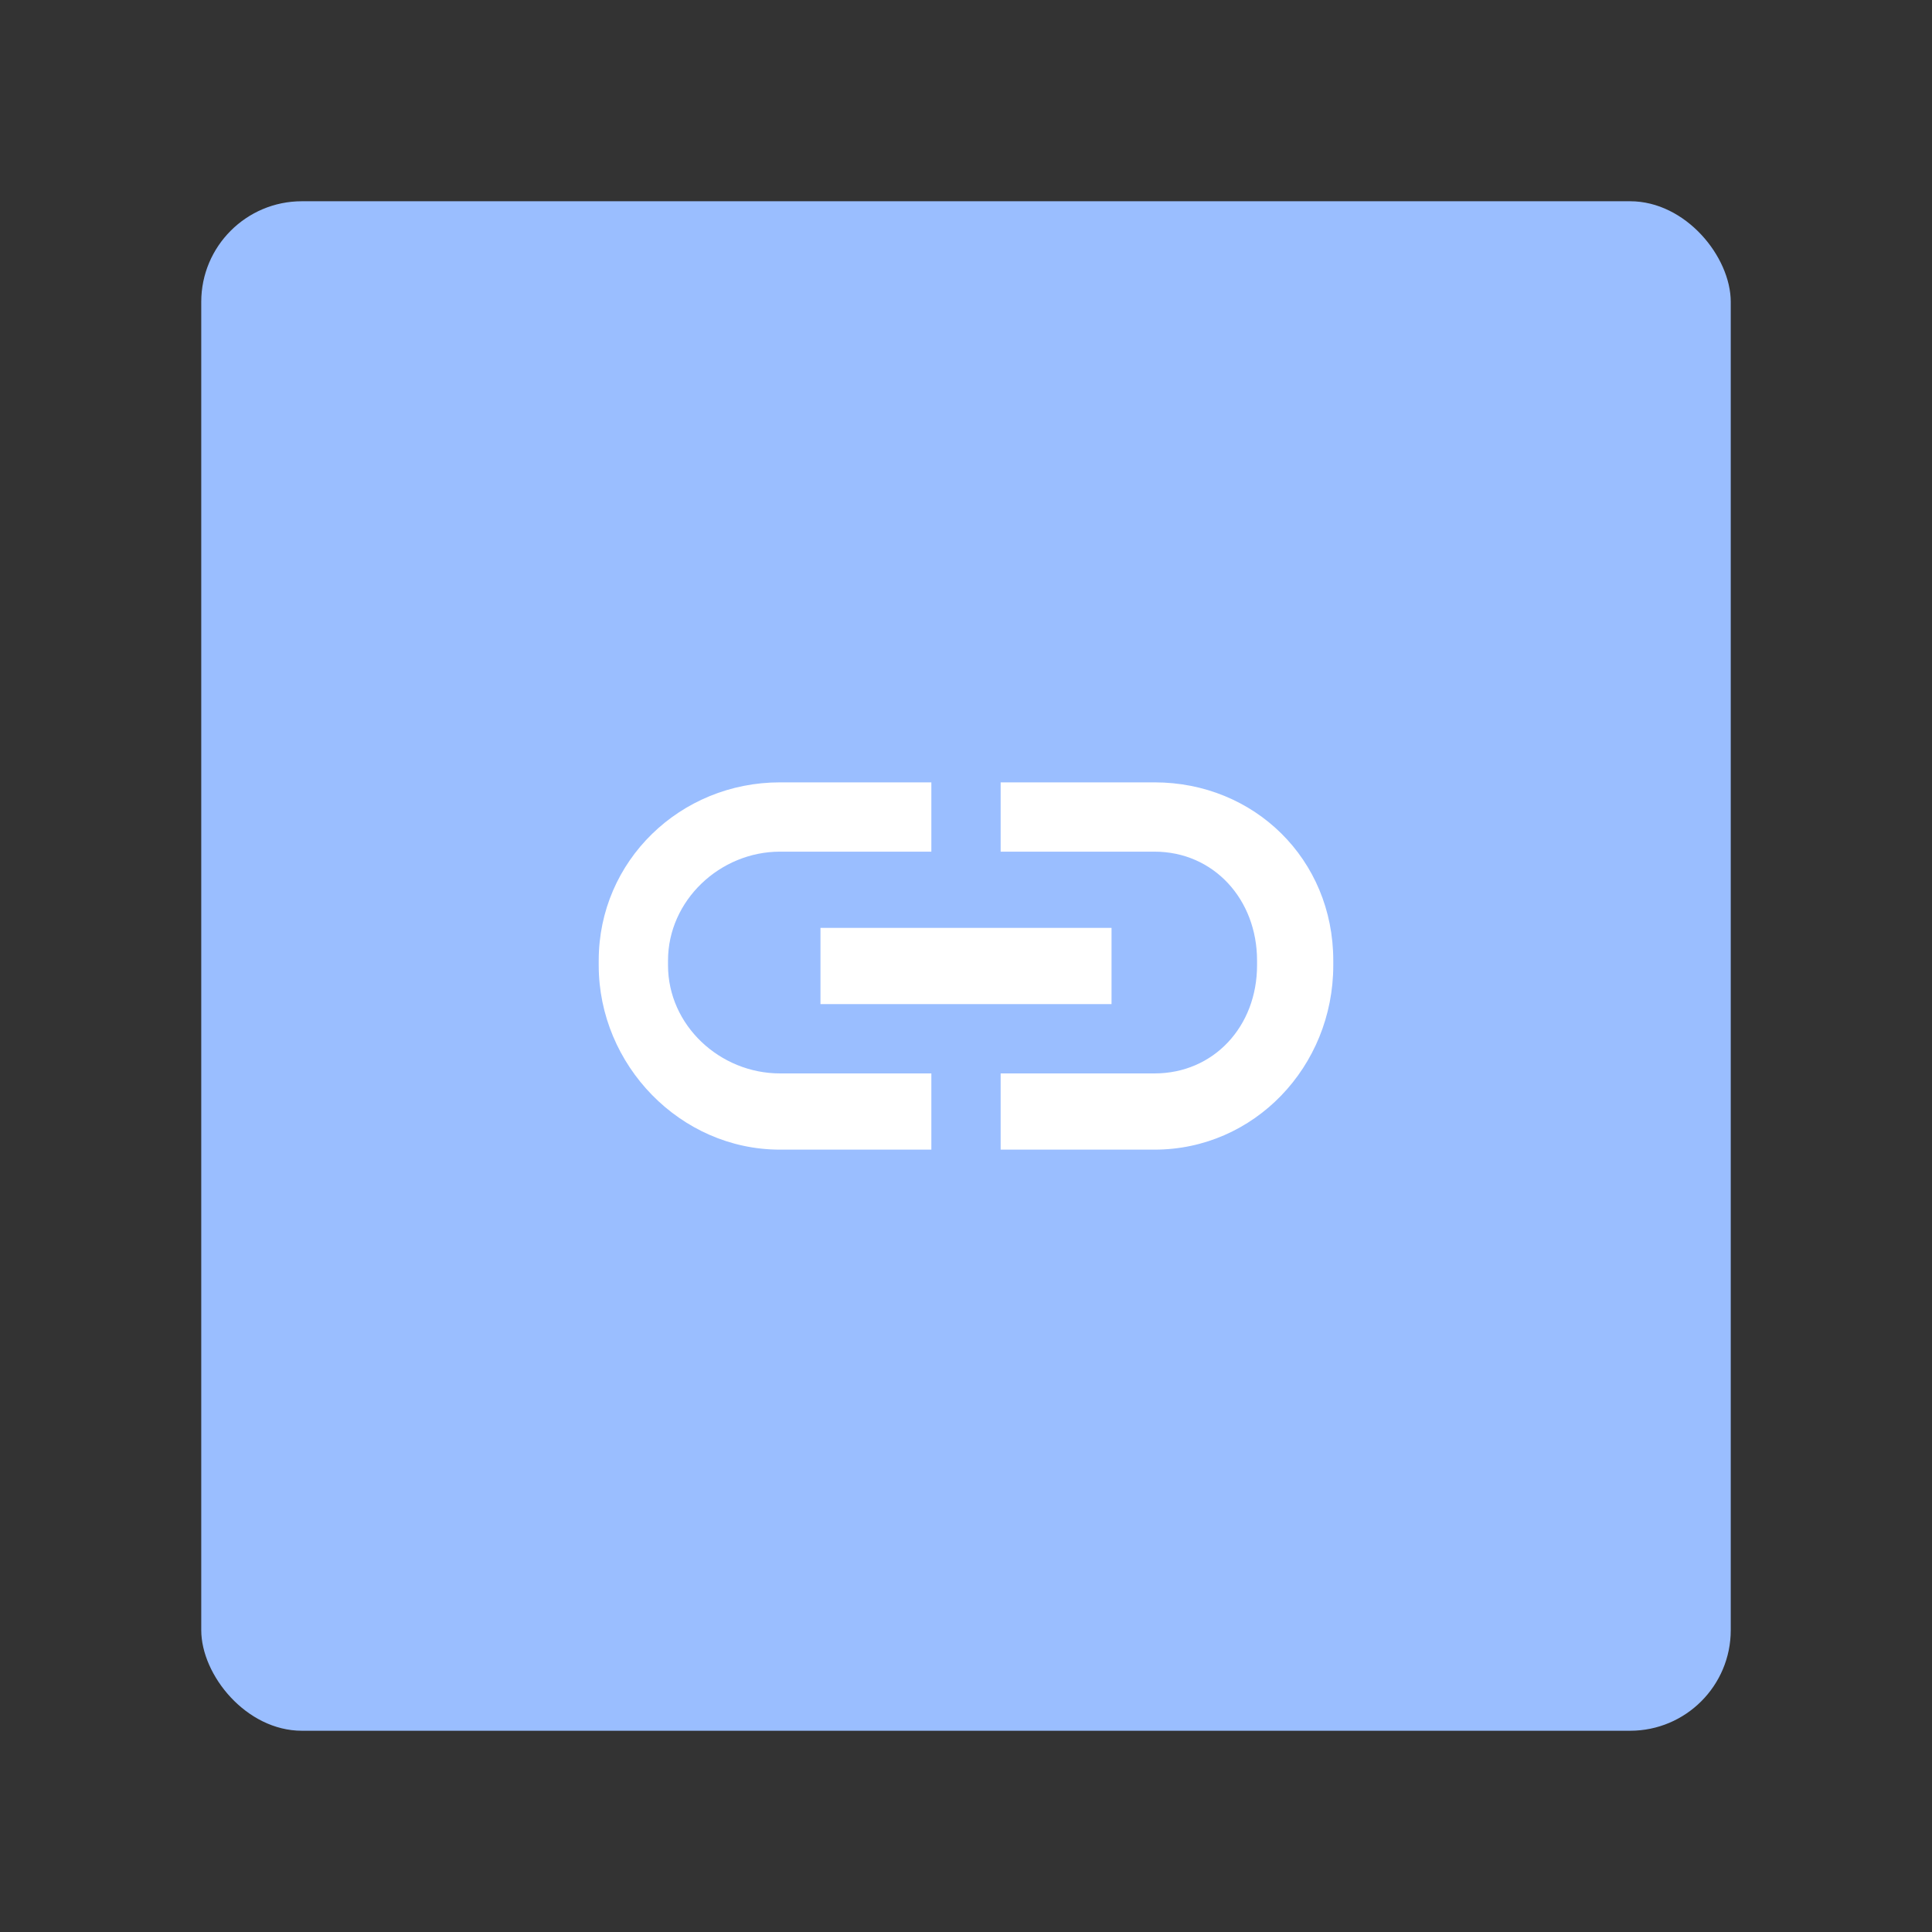 <?xml version="1.0" encoding="UTF-8" standalone="no"?>
<svg
   xml:space="preserve"
   width="192"
   height="192"
   version="1.1"
   id="svg10"
   sodipodi:docname="url_shortener.svg"
   inkscape:version="1.2.2 (b0a8486541, 2022-12-01)"
   inkscape:export-filename="url_shortener.png"
   inkscape:export-xdpi="96"
   inkscape:export-ydpi="96"
   xmlns:inkscape="http://www.inkscape.org/namespaces/inkscape"
   xmlns:sodipodi="http://sodipodi.sourceforge.net/DTD/sodipodi-0.dtd"
   xmlns="http://www.w3.org/2000/svg"
   xmlns:svg="http://www.w3.org/2000/svg"><rect width="100%" height="100%" fill="#333333" stroke="none"/><defs
     id="defs14" /><sodipodi:namedview
     id="namedview12"
     pagecolor="#505050"
     bordercolor="#eeeeee"
     borderopacity="1"
     inkscape:showpageshadow="0"
     inkscape:pageopacity="0"
     inkscape:pagecheckerboard="0"
     inkscape:deskcolor="#d1d1d1"
     showgrid="false"
     inkscape:zoom="2.4583333"
     inkscape:cx="109.42373"
     inkscape:cy="82.779661"
     inkscape:window-width="1884"
     inkscape:window-height="1055"
     inkscape:window-x="36"
     inkscape:window-y="0"
     inkscape:window-maximized="1"
     inkscape:current-layer="svg10" /><rect
     style="fill:#9abeff;stroke-width:3.413;stroke-linecap:round;stroke-linejoin:round;paint-order:stroke fill markers"
     id="rect351"
     width="152"
     height="152"
     x="20"
     y="20"
     rx="10" /><path
     d="m 66.387,95.932 v -0.477 c 0,-5.965 5.16,-10.818 11.124,-10.818 H 92.557 V 77.75 H 77.511 C 67.601,77.75 59.5,85.545 59.5,95.455 v 0.477 C 59.5,105.843 67.601,114.25 77.511,114.25 h 15.046 v -7.575 H 77.511 c -5.965,0 -11.124,-4.777 -11.124,-10.743 z M 114.738,77.75 H 99.443 v 6.887 h 15.294 c 5.884,0 10.187,4.753 10.187,10.818 v 0.477 c 0,6.067 -4.303,10.743 -10.187,10.743 H 99.443 V 114.25 h 15.294 c 9.896,0 17.762,-8.239 17.762,-18.318 V 95.455 C 132.5,85.377 124.633,77.75 114.738,77.75 Z"
     id="path4"
     style="fill:#ffffff;stroke-width:0.689" /><path
     d="m 81.538,92.212 h 28.925 v 7.575 H 81.538 Z"
     id="path6"
     style="fill:#ffffff;stroke-width:0.689" /></svg>
